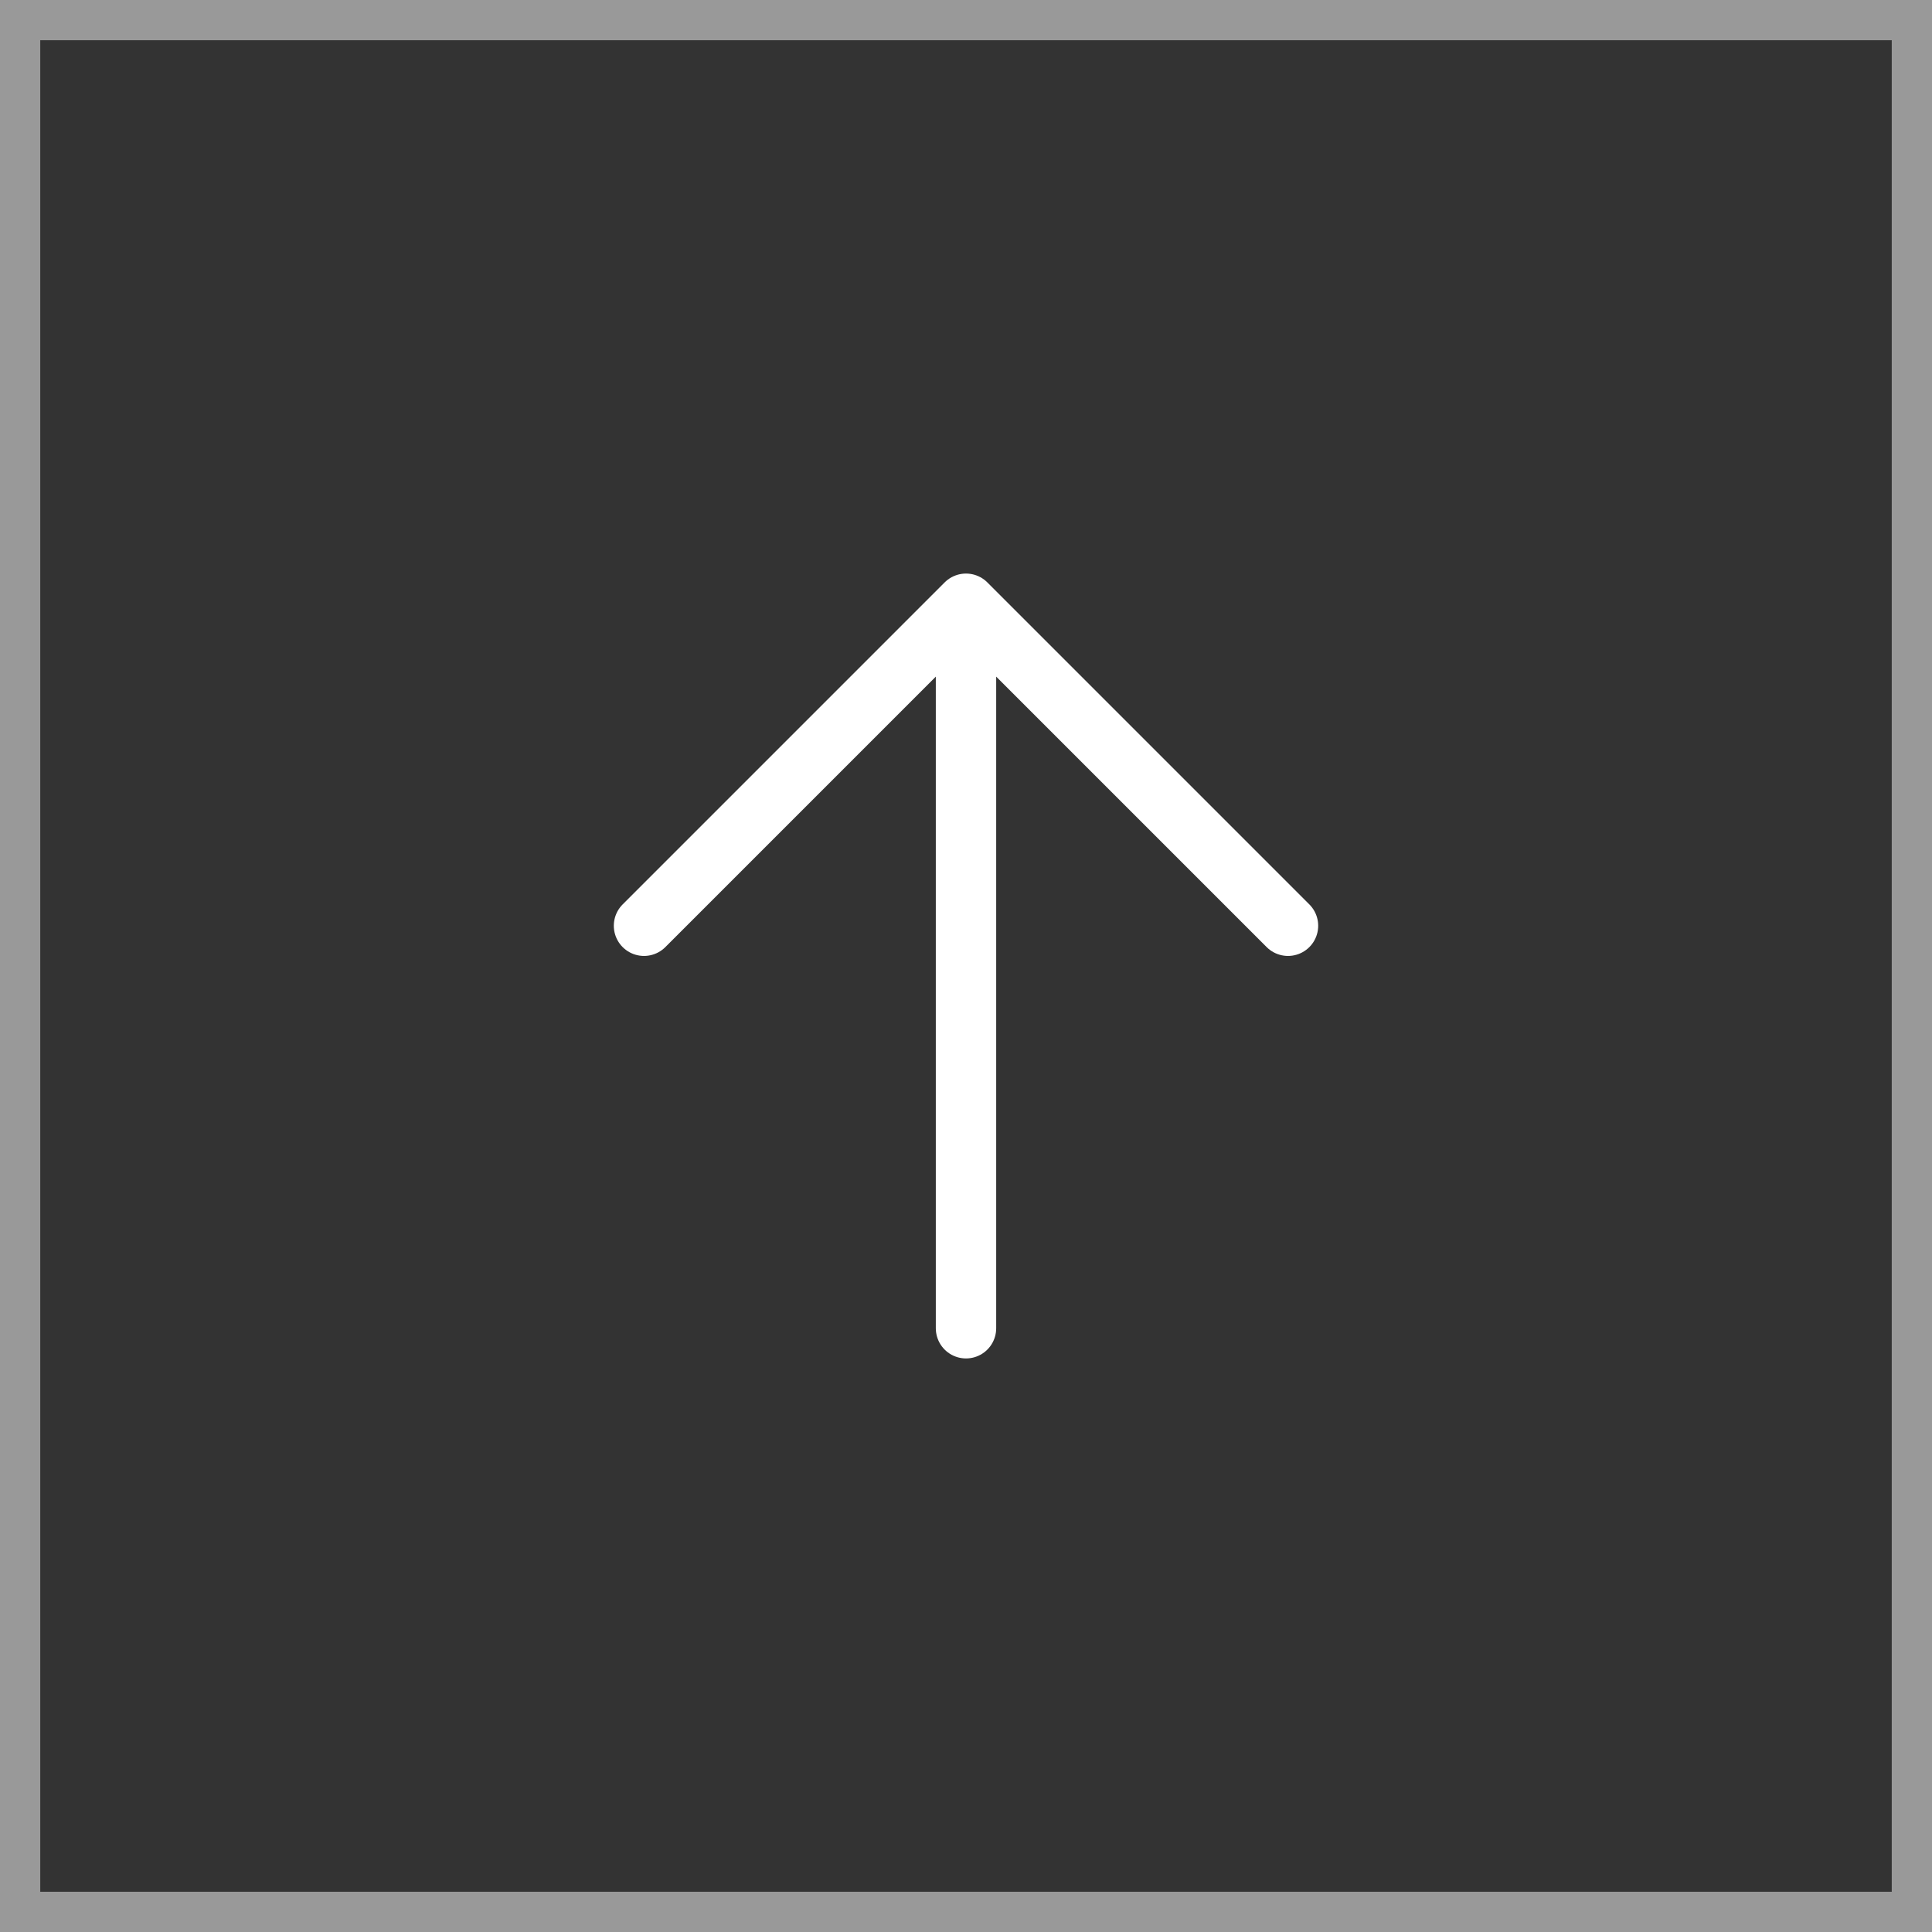 <svg width="48" height="48" viewBox="0 0 48 48" fill="none" xmlns="http://www.w3.org/2000/svg">
<rect x="0" y="0" width="48" height="48" fill="#333333" stroke="none"/>
<path d="M32 23L24 15M24 15L16 23M24 15C24 21 24 33 24 33" stroke="white" stroke-width="1.5" stroke-linecap="round" stroke-linejoin="round"/>
<rect x="47.5" y="0.5" width="47" height="47" transform="rotate(90 47.5 0.5)" stroke="white" stroke-opacity="0.5"/>
</svg>
